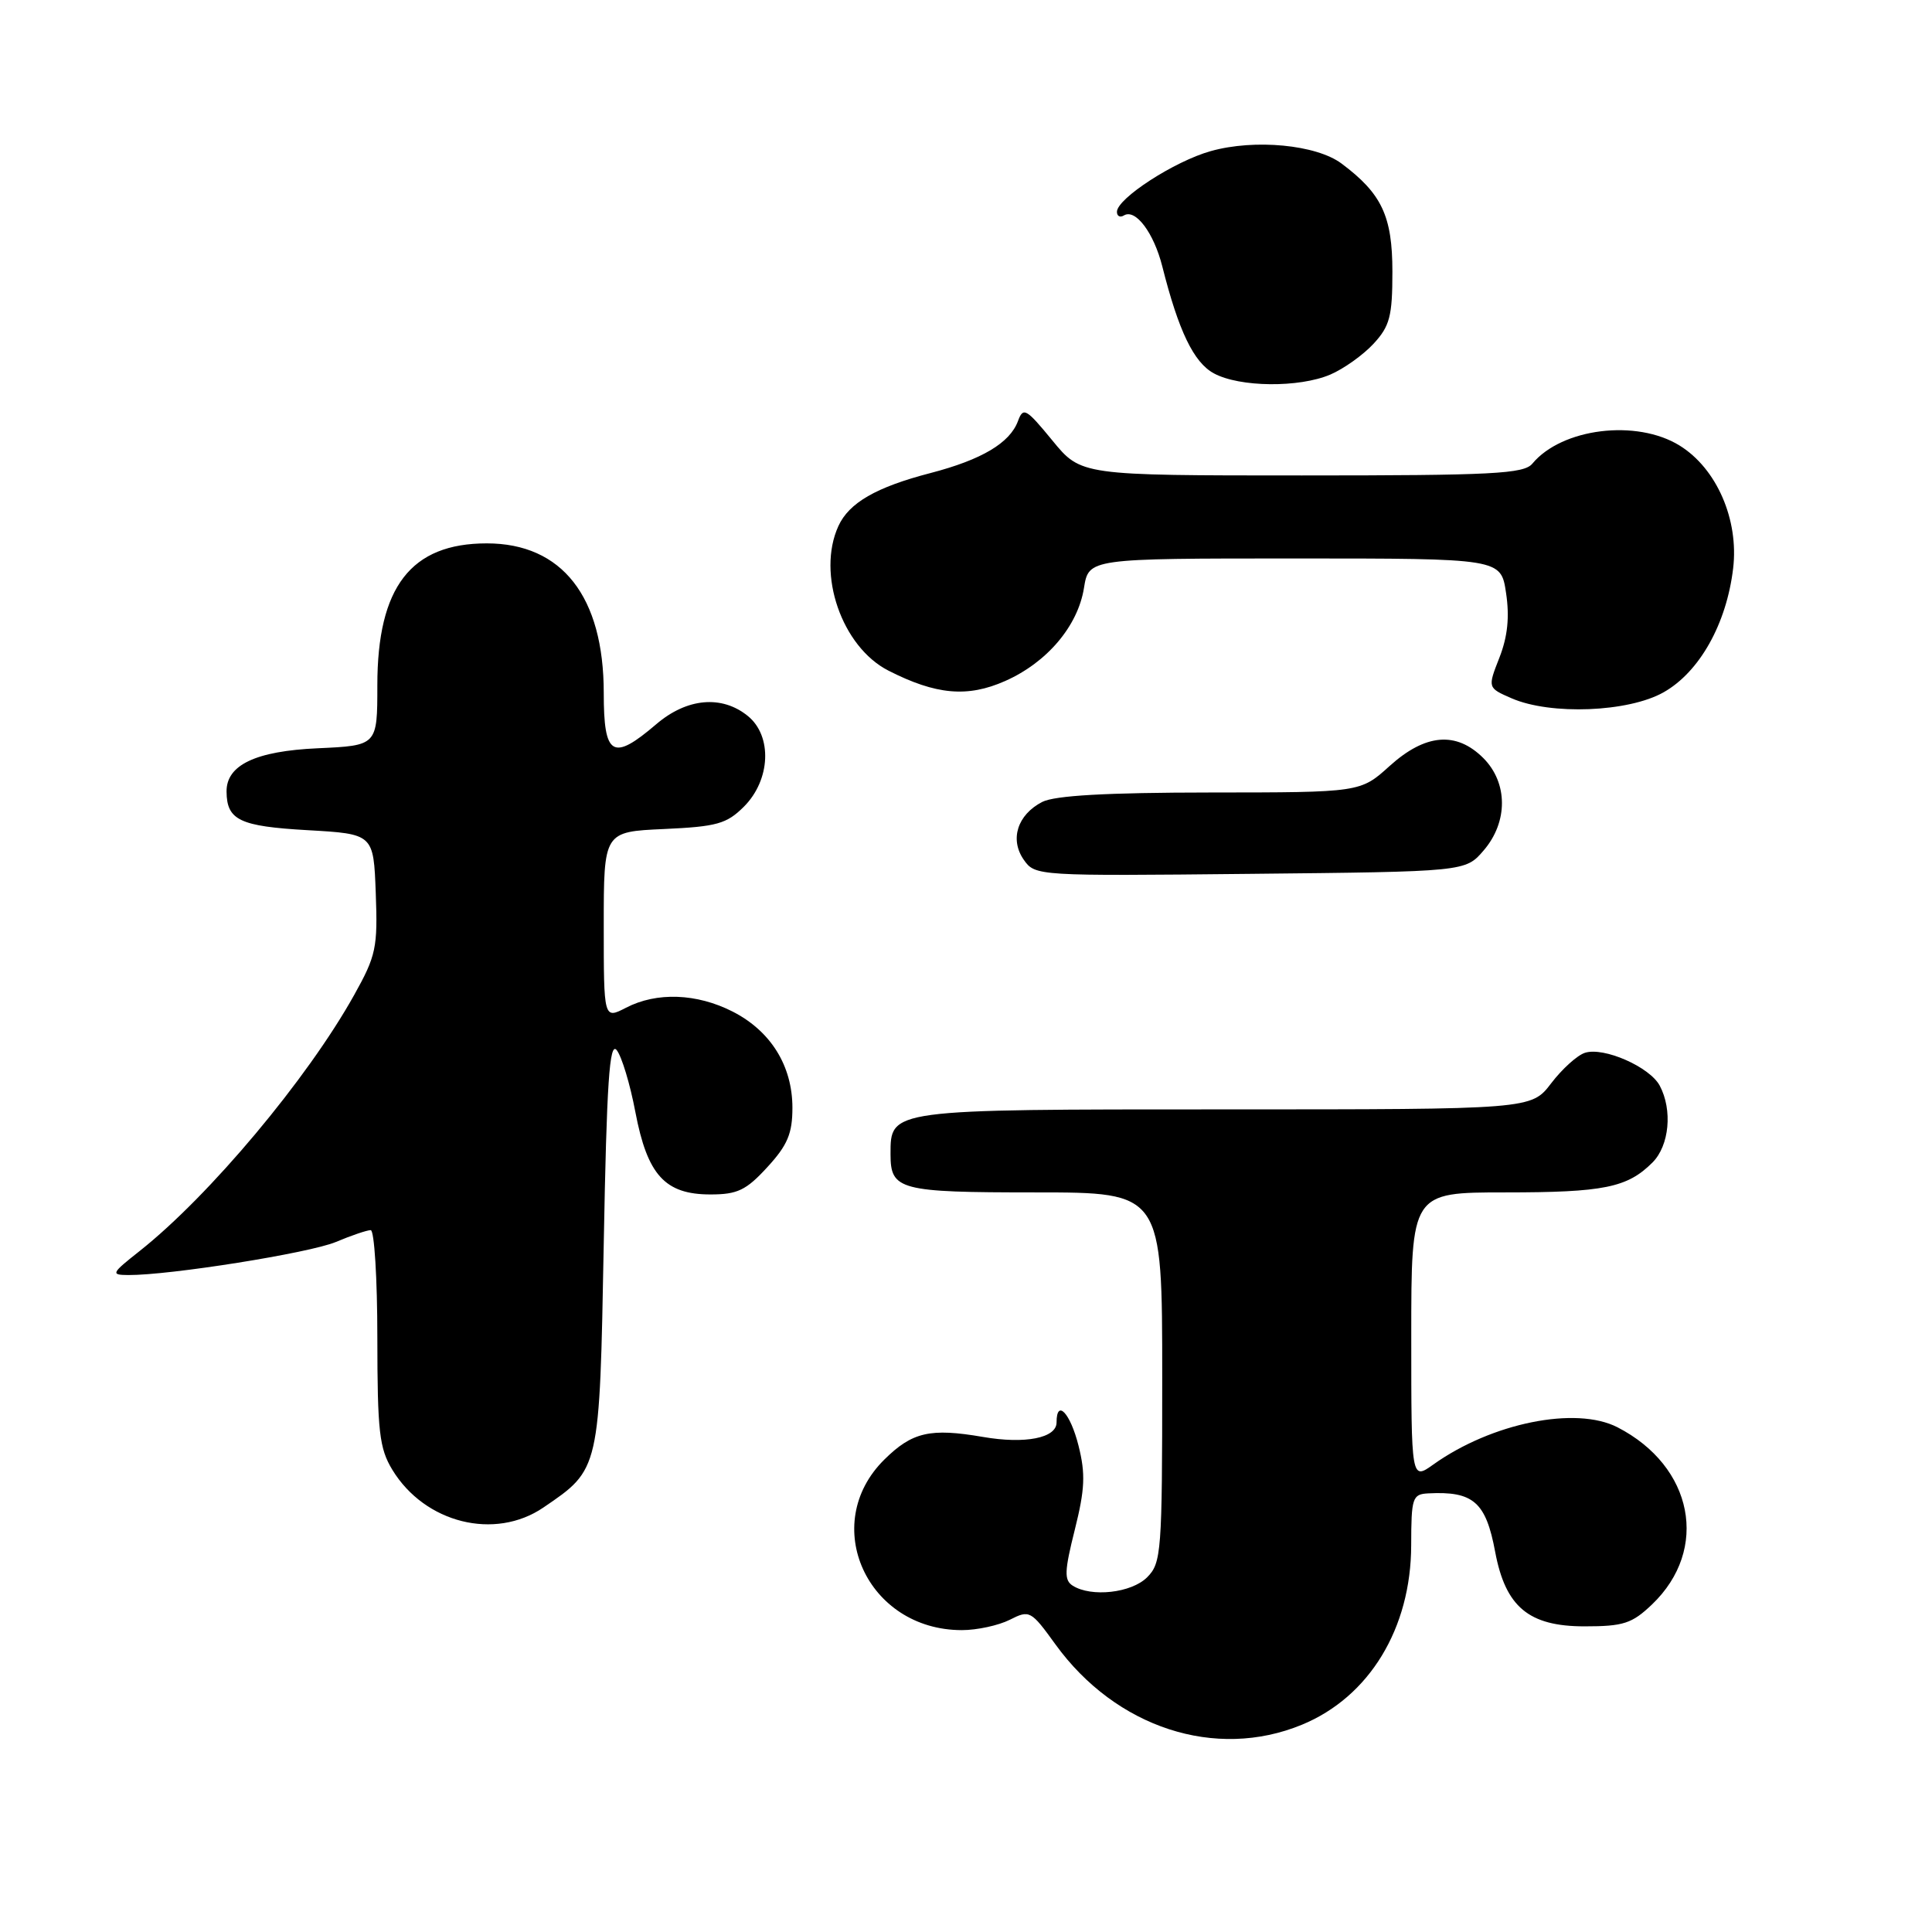 <?xml version="1.0" encoding="UTF-8" standalone="no"?>
<!DOCTYPE svg PUBLIC "-//W3C//DTD SVG 1.1//EN" "http://www.w3.org/Graphics/SVG/1.1/DTD/svg11.dtd" >
<svg xmlns="http://www.w3.org/2000/svg" xmlns:xlink="http://www.w3.org/1999/xlink" version="1.1" viewBox="0 0 256 256">
 <g >
 <path fill="currentColor"
d=" M 172.50 228.54 C 181.44 224.86 186.97 215.77 186.99 204.75 C 187.00 198.45 187.15 197.99 189.25 197.88 C 195.22 197.57 196.89 199.02 198.12 205.64 C 199.49 212.93 202.57 215.50 209.96 215.50 C 215.12 215.50 216.25 215.13 218.91 212.59 C 226.53 205.29 224.38 194.29 214.32 189.12 C 208.80 186.29 197.67 188.54 189.93 194.05 C 187.00 196.14 187.00 196.14 187.00 177.07 C 187.00 158.00 187.00 158.00 199.43 158.00 C 212.52 158.00 215.63 157.37 218.96 154.04 C 221.20 151.80 221.64 147.07 219.92 143.85 C 218.59 141.37 212.52 138.70 210.02 139.50 C 209.00 139.82 206.99 141.64 205.54 143.54 C 202.90 147.00 202.90 147.00 162.28 147.00 C 117.71 147.00 118.00 146.96 118.00 152.95 C 118.00 157.69 119.17 158.00 137.20 158.00 C 154.00 158.00 154.00 158.00 154.00 182.50 C 154.00 205.67 153.89 207.11 152.00 209.00 C 149.92 211.08 144.61 211.67 142.14 210.11 C 140.99 209.38 141.04 208.18 142.42 202.68 C 143.76 197.32 143.85 195.30 142.91 191.56 C 141.82 187.23 140.00 185.30 140.00 188.48 C 140.00 190.55 135.83 191.37 130.24 190.40 C 123.26 189.20 120.87 189.75 117.18 193.40 C 108.51 201.96 114.89 216.00 127.45 216.00 C 129.46 216.00 132.31 215.38 133.80 214.63 C 136.42 213.30 136.60 213.39 139.86 217.90 C 147.86 228.94 161.07 233.25 172.50 228.54 Z  M 72.01 199.75 C 79.50 194.65 79.44 194.89 80.00 164.77 C 80.39 143.42 80.76 137.99 81.71 139.14 C 82.37 139.95 83.49 143.64 84.19 147.35 C 85.78 155.71 88.12 158.27 94.14 158.27 C 97.71 158.27 98.87 157.72 101.68 154.65 C 104.36 151.73 105.00 150.20 105.00 146.76 C 104.99 141.22 102.13 136.62 97.08 134.04 C 92.33 131.62 87.02 131.42 82.95 133.53 C 80.00 135.05 80.00 135.05 80.00 122.63 C 80.00 110.21 80.00 110.21 87.98 109.85 C 95.00 109.53 96.28 109.17 98.58 106.88 C 102.11 103.34 102.36 97.52 99.09 94.87 C 95.64 92.07 91.02 92.49 86.96 95.96 C 81.17 100.91 80.00 100.21 80.00 91.82 C 80.00 79.06 74.48 72.00 64.50 72.00 C 54.45 72.00 50.00 77.77 50.00 90.80 C 50.00 98.79 50.00 98.79 42.10 99.15 C 33.87 99.52 29.98 101.37 30.02 104.90 C 30.05 108.67 31.77 109.49 40.71 110.00 C 49.50 110.50 49.50 110.50 49.79 118.34 C 50.06 125.56 49.84 126.63 46.93 131.84 C 40.74 142.95 27.74 158.46 18.50 165.77 C 14.73 168.75 14.65 168.93 17.00 168.95 C 22.51 168.98 40.98 166.04 44.50 164.57 C 46.56 163.70 48.64 163.00 49.12 163.00 C 49.60 163.00 50.00 169.41 50.00 177.25 C 50.01 189.71 50.26 191.91 51.99 194.76 C 56.30 201.83 65.57 204.14 72.01 199.75 Z  M 196.59 112.69 C 199.84 108.91 199.82 103.73 196.55 100.45 C 192.96 96.87 188.87 97.22 184.13 101.50 C 180.26 105.00 180.26 105.00 160.38 105.01 C 146.59 105.02 139.77 105.41 138.10 106.26 C 134.81 107.96 133.77 111.23 135.66 113.93 C 137.16 116.07 137.45 116.08 165.68 115.79 C 194.18 115.50 194.18 115.50 196.59 112.69 Z  M 220.44 91.73 C 225.20 89.04 228.78 82.65 229.65 75.31 C 230.42 68.85 227.46 62.07 222.56 59.04 C 216.86 55.51 206.96 56.73 203.05 61.43 C 201.93 62.79 197.83 63.00 172.50 63.00 C 143.24 63.00 143.24 63.00 139.44 58.36 C 135.95 54.11 135.58 53.90 134.88 55.81 C 133.80 58.70 130.09 60.91 123.30 62.68 C 116.09 64.55 112.49 66.63 111.09 69.71 C 108.20 76.04 111.55 85.71 117.72 88.86 C 124.02 92.07 128.20 92.45 133.18 90.24 C 138.73 87.79 142.82 82.96 143.63 77.92 C 144.26 74.00 144.26 74.00 171.57 74.00 C 198.88 74.00 198.88 74.00 199.56 78.57 C 200.04 81.76 199.77 84.35 198.68 87.14 C 197.11 91.14 197.11 91.14 200.30 92.53 C 205.47 94.78 215.79 94.37 220.44 91.73 Z  M 176.28 49.63 C 178.05 48.87 180.62 47.04 182.00 45.55 C 184.16 43.21 184.50 41.91 184.50 35.99 C 184.50 28.64 183.09 25.65 177.76 21.67 C 174.41 19.17 166.26 18.39 160.44 20.02 C 155.63 21.36 148.00 26.30 148.00 28.07 C 148.00 28.64 148.41 28.86 148.92 28.55 C 150.45 27.61 152.88 30.83 154.01 35.30 C 156.17 43.87 158.18 48.03 160.84 49.47 C 164.24 51.32 172.13 51.40 176.28 49.63 Z "/>
</g>
</svg>